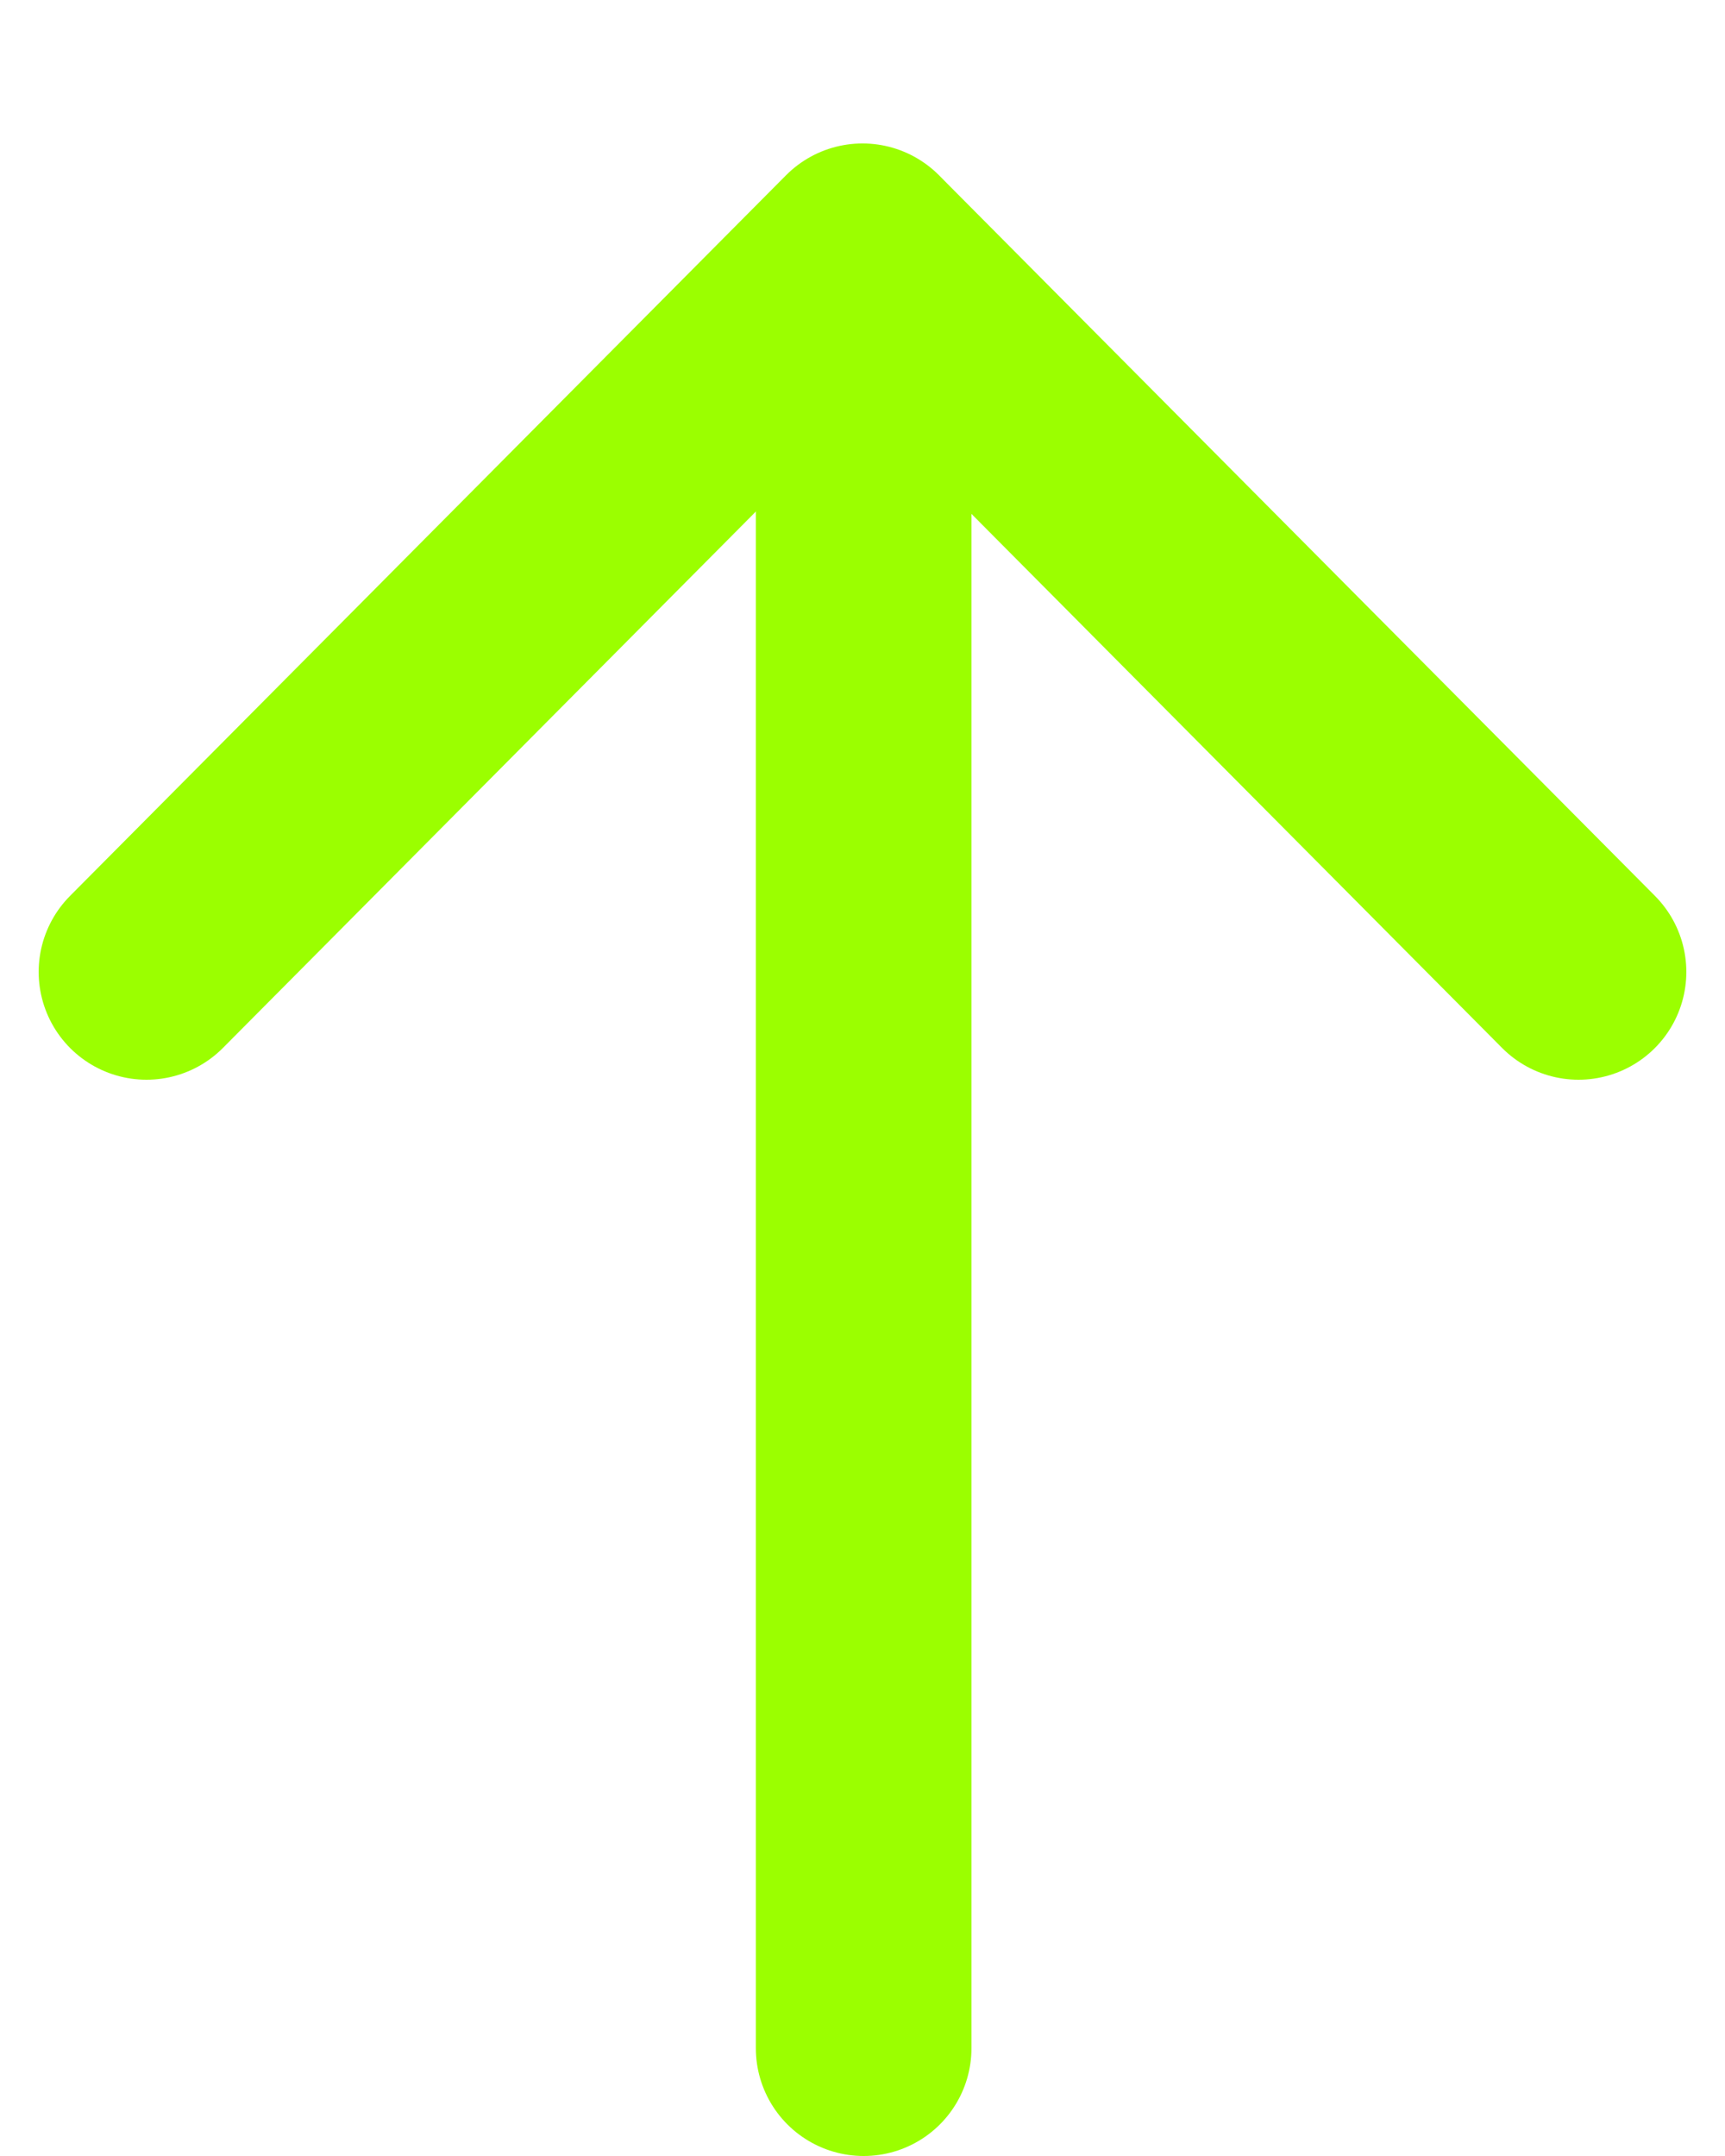 <svg width="12" height="15" viewBox="0 0 12 15" fill="none" xmlns="http://www.w3.org/2000/svg">
<path d="M6.008 1.758V14.25" stroke="#9BFF00" stroke-width="1.5" stroke-linecap="round" stroke-linejoin="round"/>
<path d="M1.019 6.762L6 1.748L10.981 6.762" stroke="#9BFF00" stroke-width="1.5" stroke-linecap="round" stroke-linejoin="round"/>
</svg>
